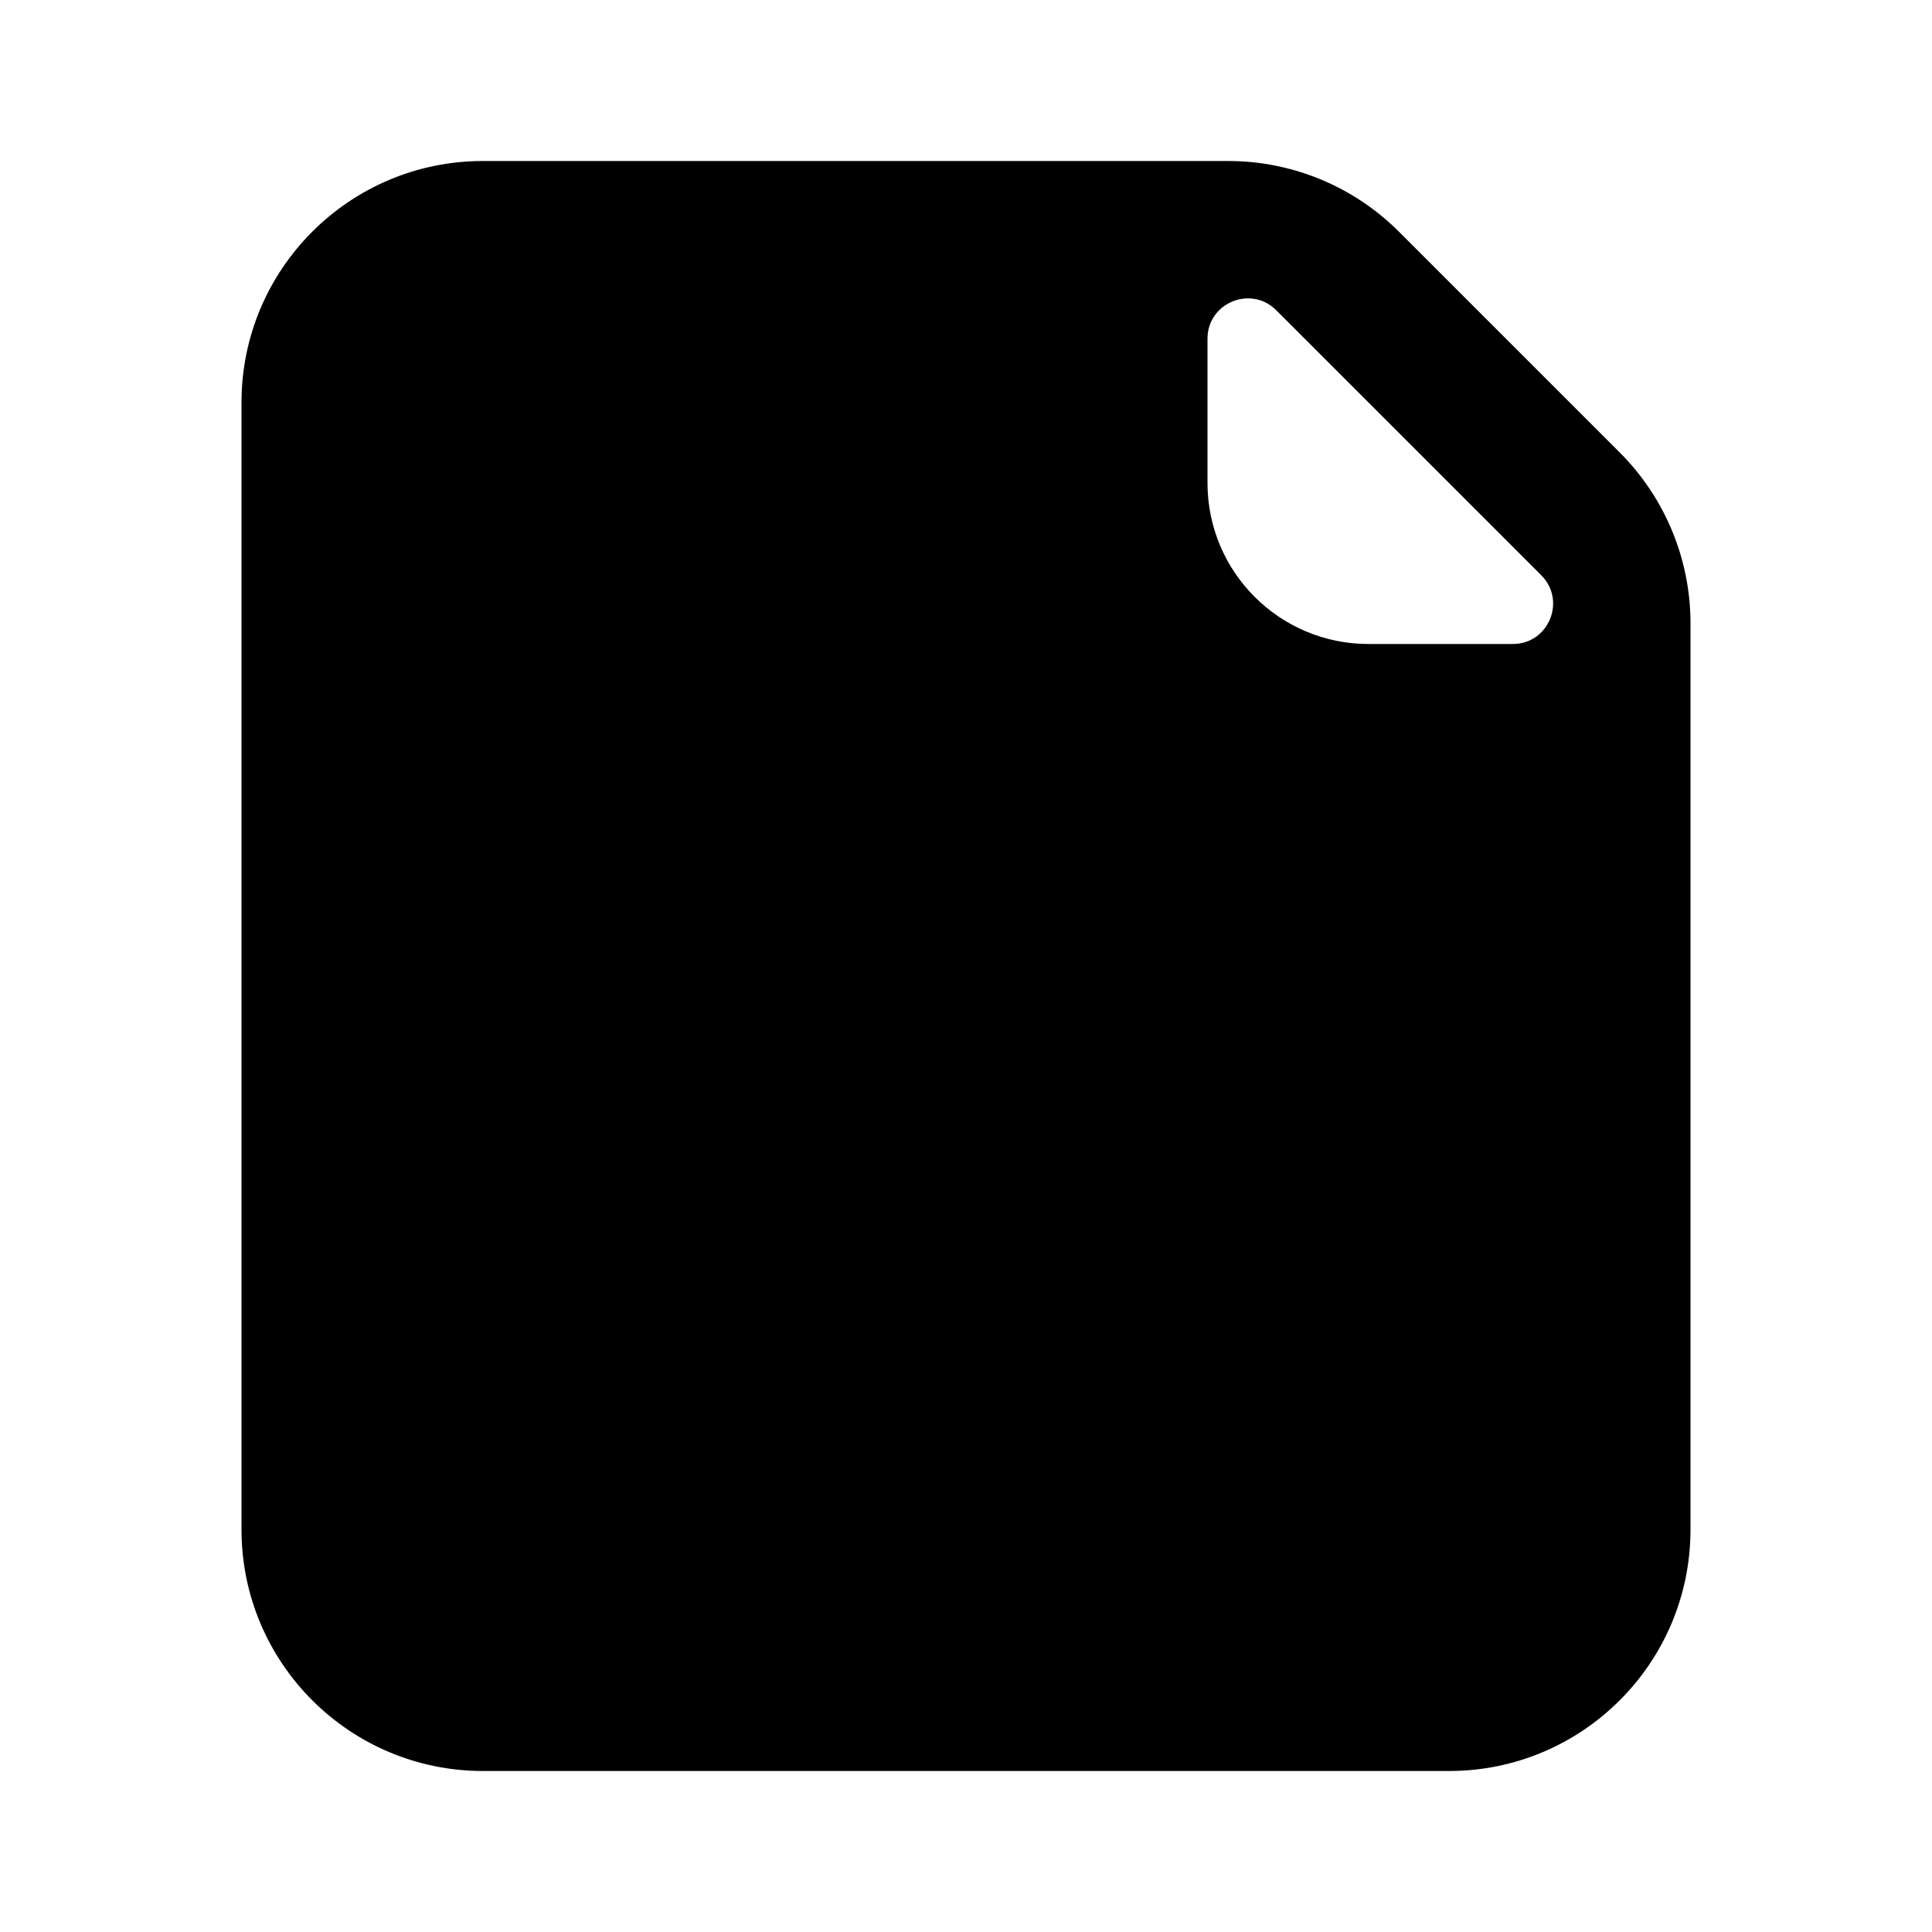 <svg width="24" height="24" viewBox="0 0 24 24" fill="none" xmlns="http://www.w3.org/2000/svg">
<path fill-rule="evenodd" clip-rule="evenodd" d="M6 2C4.343 2 3 3.343 3 5V19C3 20.657 4.343 22 6 22H18C19.657 22 21 20.657 21 19V7.743C21 6.947 20.684 6.184 20.121 5.621L17.379 2.879C16.816 2.316 16.053 2 15.257 2H6ZM15 4.207V6C15 7.105 15.895 8 17 8H18.793C19.238 8 19.461 7.461 19.146 7.146L15.854 3.854C15.539 3.539 15 3.762 15 4.207Z" fill="black"/>
</svg>
